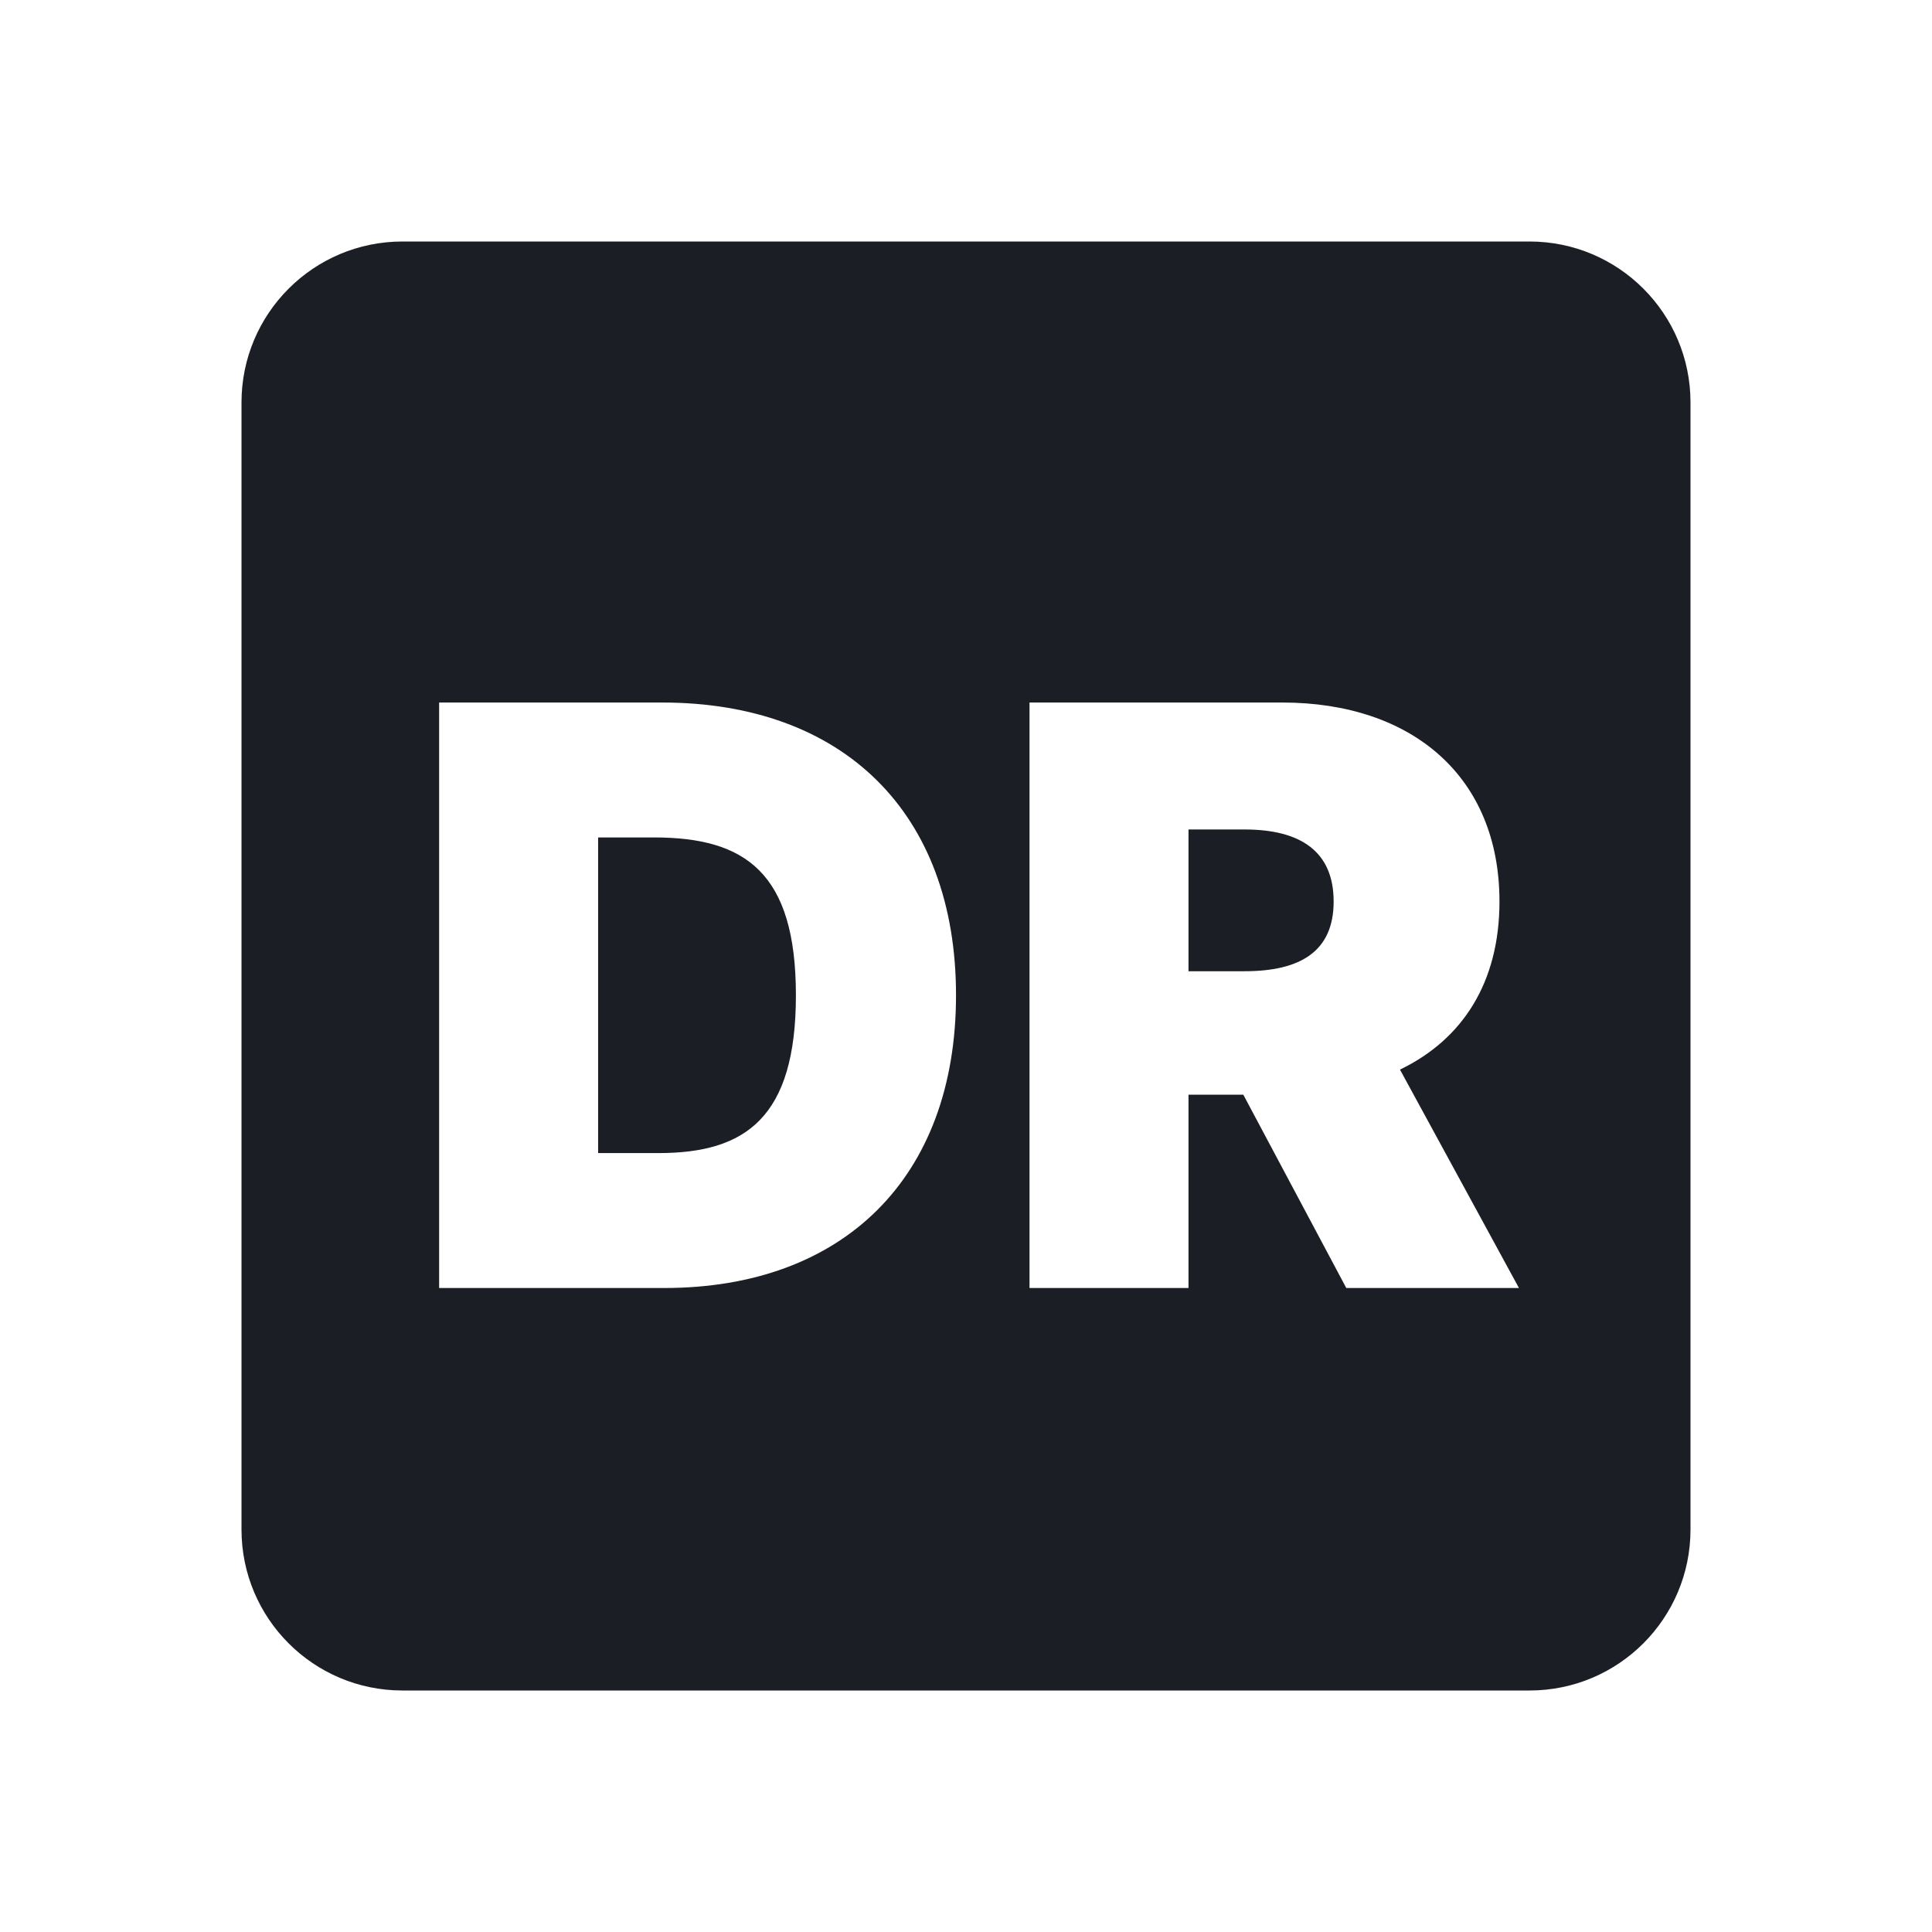 <svg width="24" height="24" viewBox="0 0 24 24" fill="none" xmlns="http://www.w3.org/2000/svg">
<path d="M7.43 10.403V14.324H8.182C9.262 14.324 9.887 13.883 9.887 12.363C9.887 10.844 9.262 10.403 8.126 10.403H7.43Z" fill="#1B1E25"/>
<path d="M14.764 10.304V12.065H15.46C16.152 12.065 16.567 11.82 16.567 11.199C16.567 10.574 16.152 10.304 15.46 10.304H14.764Z" fill="#1B1E25"/>
<path fill-rule="evenodd" clip-rule="evenodd" d="M5 3C3.895 3 3 3.895 3 5V19C3 20.105 3.895 21 5 21H19C20.105 21 21 20.105 21 19V5C21 3.895 20.105 3 19 3H5ZM11.876 12.363C11.876 14.636 10.469 16 8.253 16H5.455V8.727H8.225C10.469 8.727 11.876 10.091 11.876 12.363ZM14.764 16H12.789V8.727H15.928C17.544 8.727 18.627 9.65 18.627 11.199C18.627 12.207 18.166 12.914 17.391 13.287L18.869 16H16.724L15.445 13.599H14.764V16Z" fill="#1B1E25"/>
</svg>
